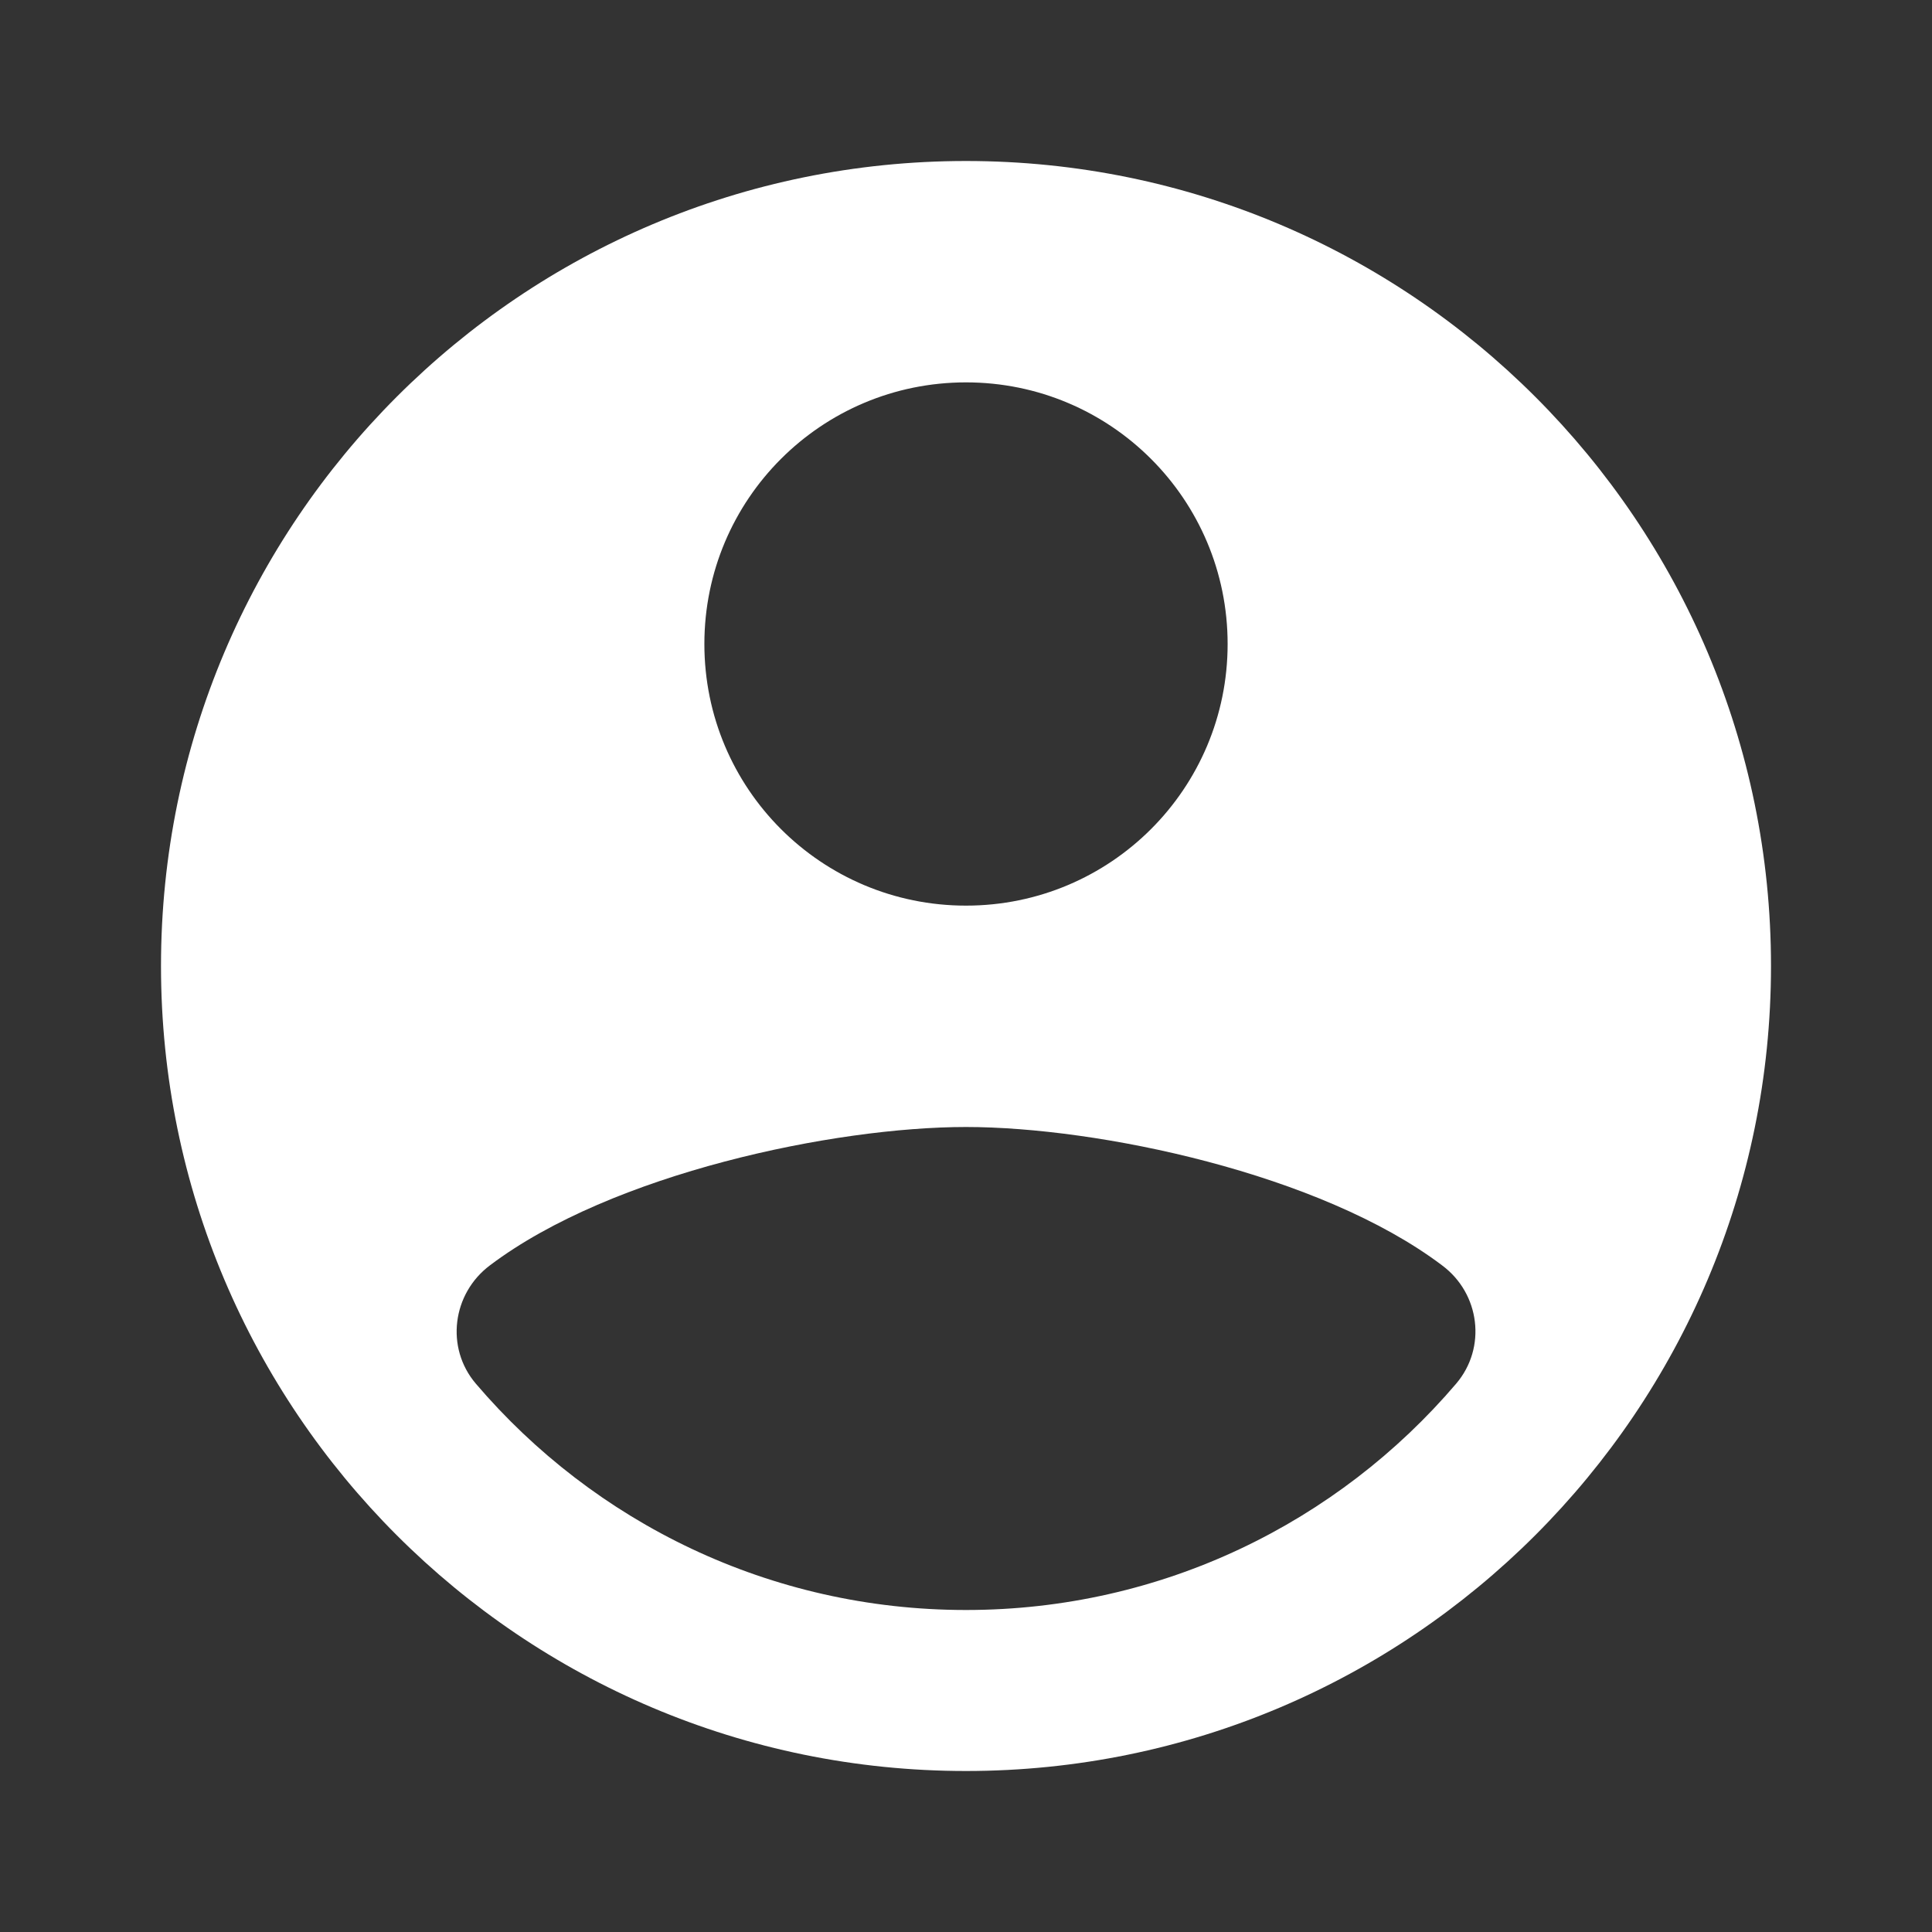 <?xml version="1.0" encoding="UTF-8"?>
<svg xmlns="http://www.w3.org/2000/svg" xmlns:xlink="http://www.w3.org/1999/xlink" width="96pt" height="96pt" viewBox="0 0 96 96" version="1.1">
<rect x="0" y="0" width="96" height="96" fill="#333333" stroke="none"/>
<g id="surface1">
<path style=" stroke:none;fill-rule:nonzero;fill:#FFFFFF;fill-opacity:1;" d="M 48 8 C 25.906 8 8 25.906 8 48 C 8 70.094 25.906 88 48 88 C 70.094 88 88 70.094 88 48 C 88 25.906 70.094 8 48 8 Z M 48 19 C 55.188 19 61 24.812 61 32 C 61 39.188 55.188 45 48 45 C 40.812 45 35 39.188 35 32 C 35 24.812 40.812 19 48 19 Z M 48 80 C 38.25 80 29.516 75.641 23.641 68.75 C 22.125 66.969 22.469 64.281 24.344 62.875 C 30.406 58.297 41.469 56 48 56 C 54.531 56 65.594 58.297 71.656 62.875 C 73.547 64.281 73.875 66.969 72.359 68.75 C 66.484 75.641 57.75 80 48 80 Z "/>
</g>
</svg>

